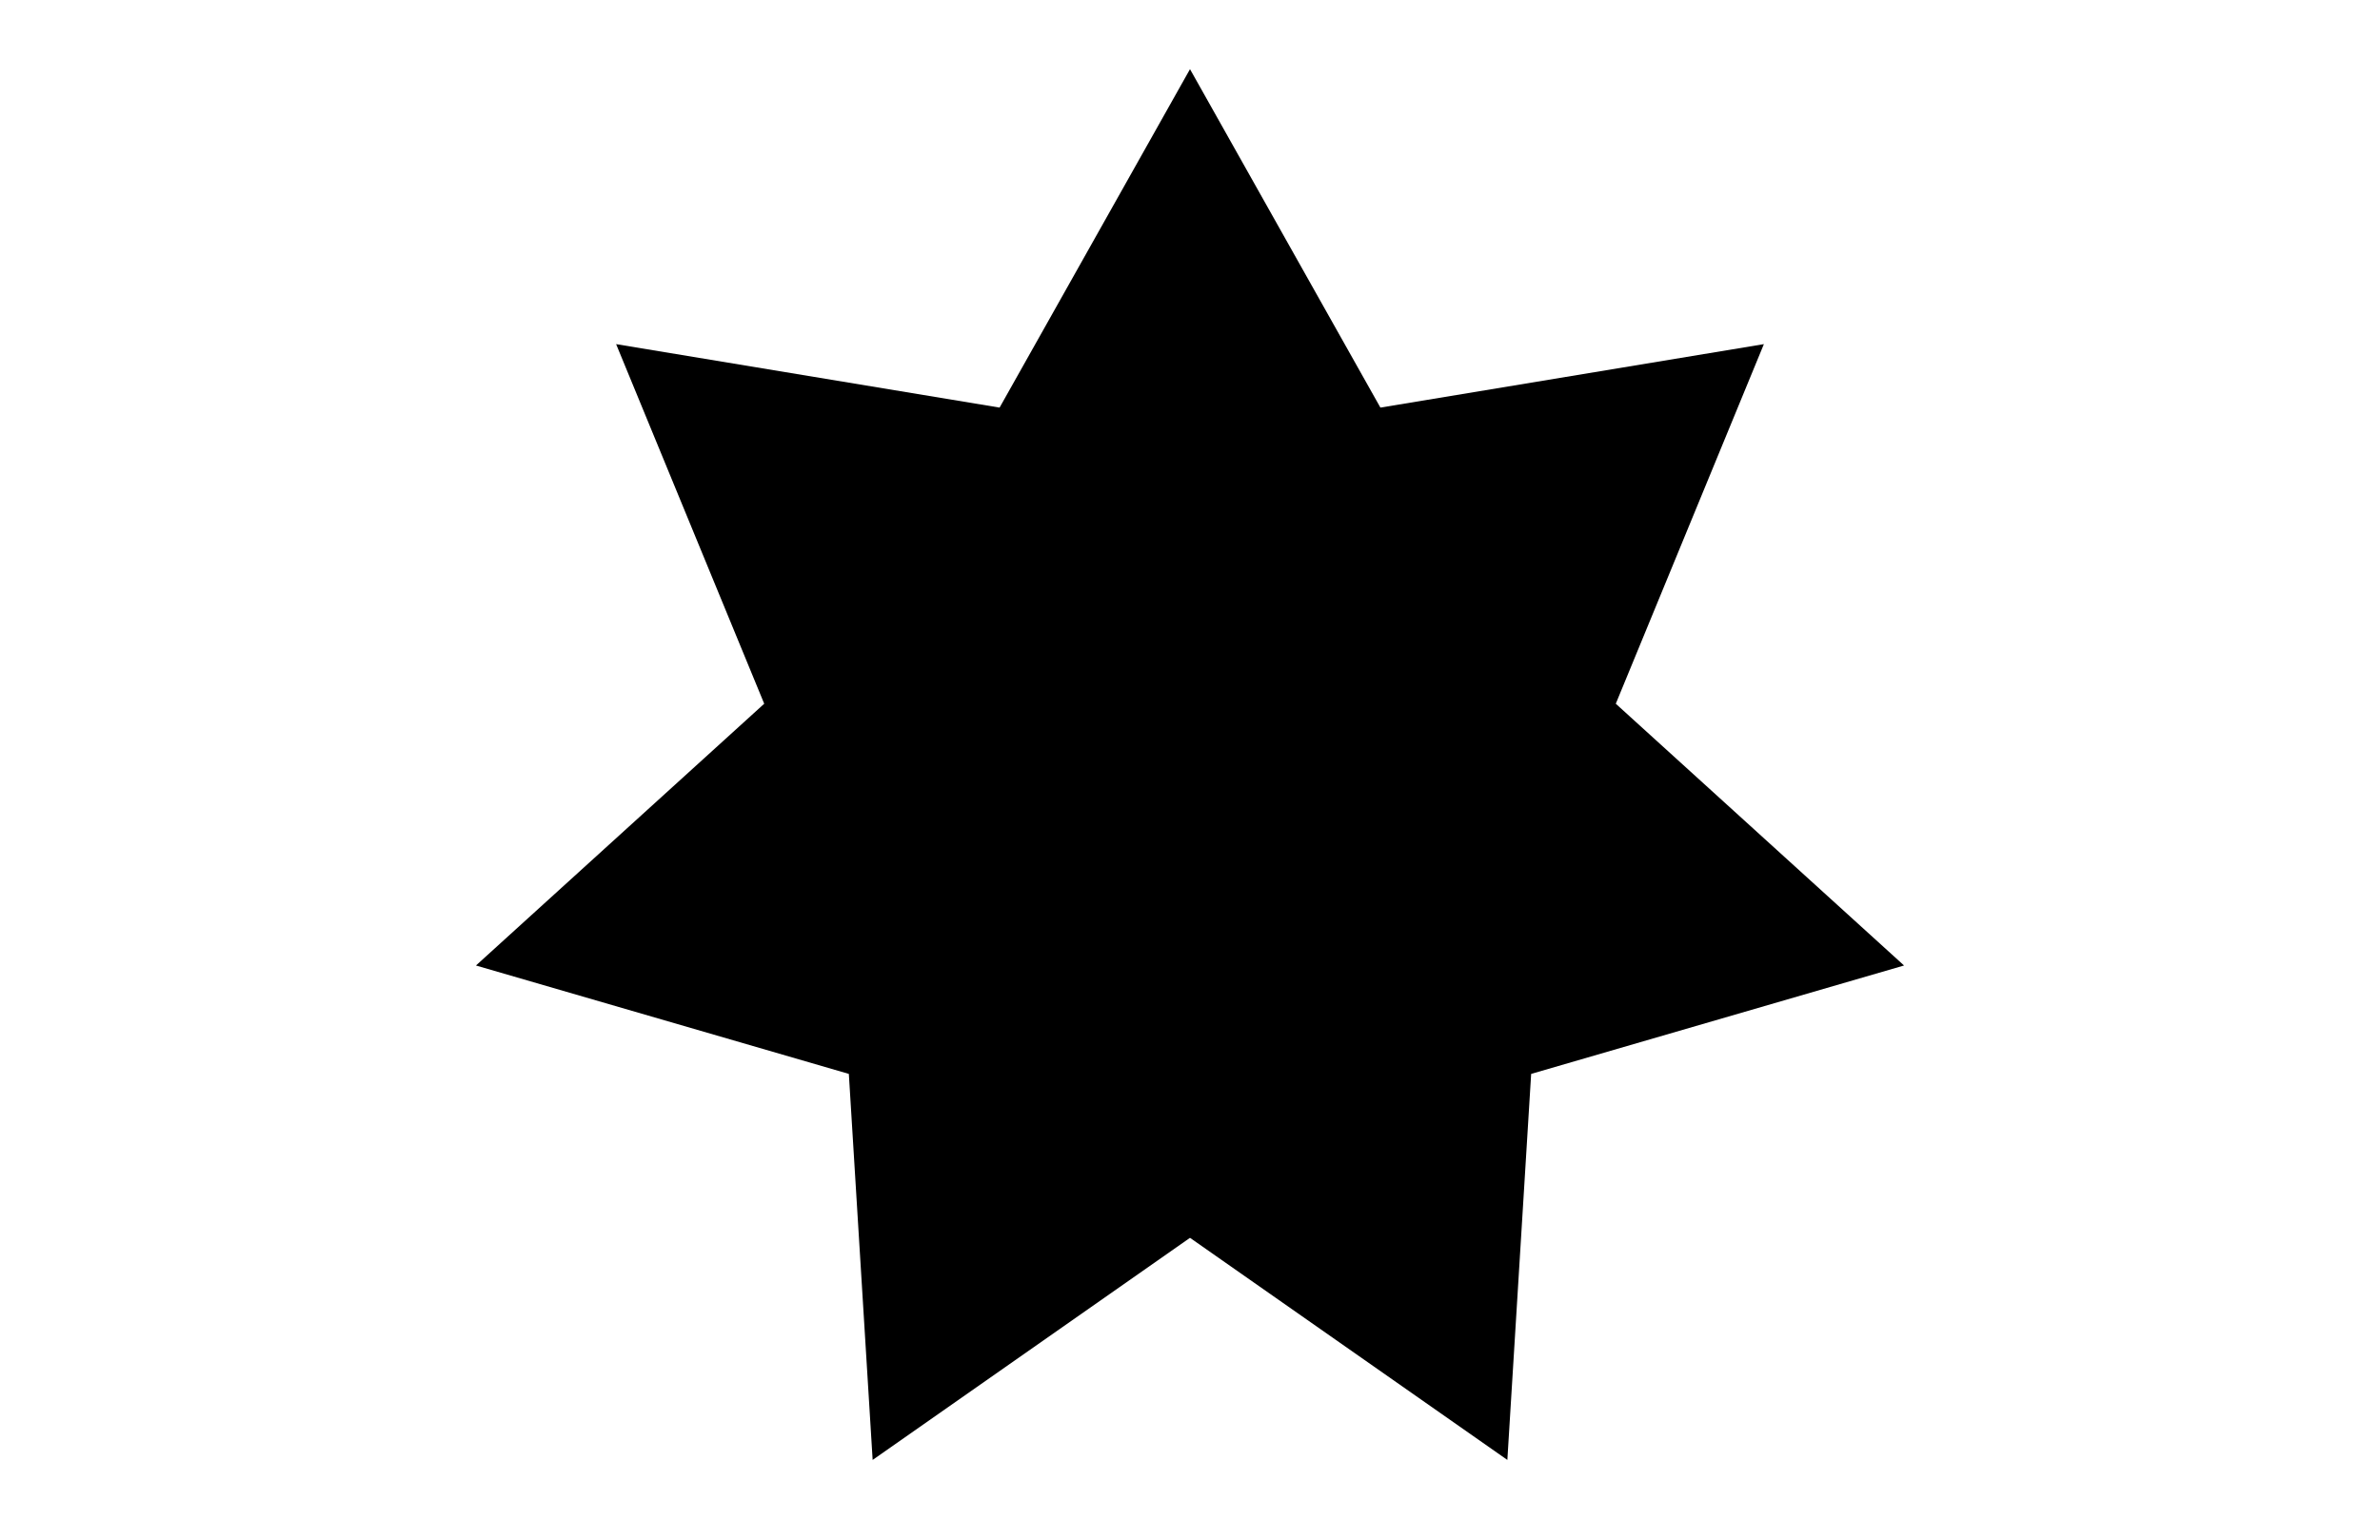 <svg xmlns="http://www.w3.org/2000/svg" xmlns:xlink="http://www.w3.org/1999/xlink" width="1632" zoomAndPan="magnify" viewBox="0 0 1224 792" height="1056" preserveAspectRatio="xMidYMid meet" version="1.0"><defs><clipPath id="ae7bdb4e1b"><path d="M 244.773 35.574 L 979.703 35.574 L 979.703 751 L 244.773 751 Z M 244.773 35.574 " clip-rule="nonzero"/></clipPath><clipPath id="df03772813"><path d="M 612 35.574 L 709.926 209.668 L 907.141 177.023 L 830.977 361.996 L 979.227 496.648 L 787.453 552.41 L 775.211 750.984 L 612 636.738 L 448.789 750.984 L 436.547 552.41 L 244.773 496.648 L 393.023 361.996 L 316.859 177.023 L 514.074 209.668 Z M 612 35.574 " clip-rule="nonzero"/></clipPath><clipPath id="0f032bbaa9"><path d="M 0.773 0.574 L 735.441 0.574 L 735.441 716 L 0.773 716 Z M 0.773 0.574 " clip-rule="nonzero"/></clipPath><clipPath id="fc87434fac"><path d="M 368 0.574 L 465.926 174.668 L 663.141 142.023 L 586.977 326.996 L 735.227 461.648 L 543.453 517.41 L 531.211 715.984 L 368 601.738 L 204.789 715.984 L 192.547 517.41 L 0.773 461.648 L 149.023 326.996 L 72.859 142.023 L 270.074 174.668 Z M 368 0.574 " clip-rule="nonzero"/></clipPath><clipPath id="224d8368fc"><rect x="0" width="736" y="0" height="716"/></clipPath></defs><g clip-path="url(#ae7bdb4e1b)"><g clip-path="url(#df03772813)"><g transform="matrix(1, 0, 0, 1, 244, 35)"><g clip-path="url(#224d8368fc)"><g clip-path="url(#0f032bbaa9)"><g clip-path="url(#fc87434fac)"><path fill="#000000" d="M 0.773 0.574 L 735.703 0.574 L 735.703 721.426 L 0.773 721.426 Z M 0.773 0.574 " fill-opacity="1" fill-rule="nonzero"/></g></g></g></g></g></g></svg>